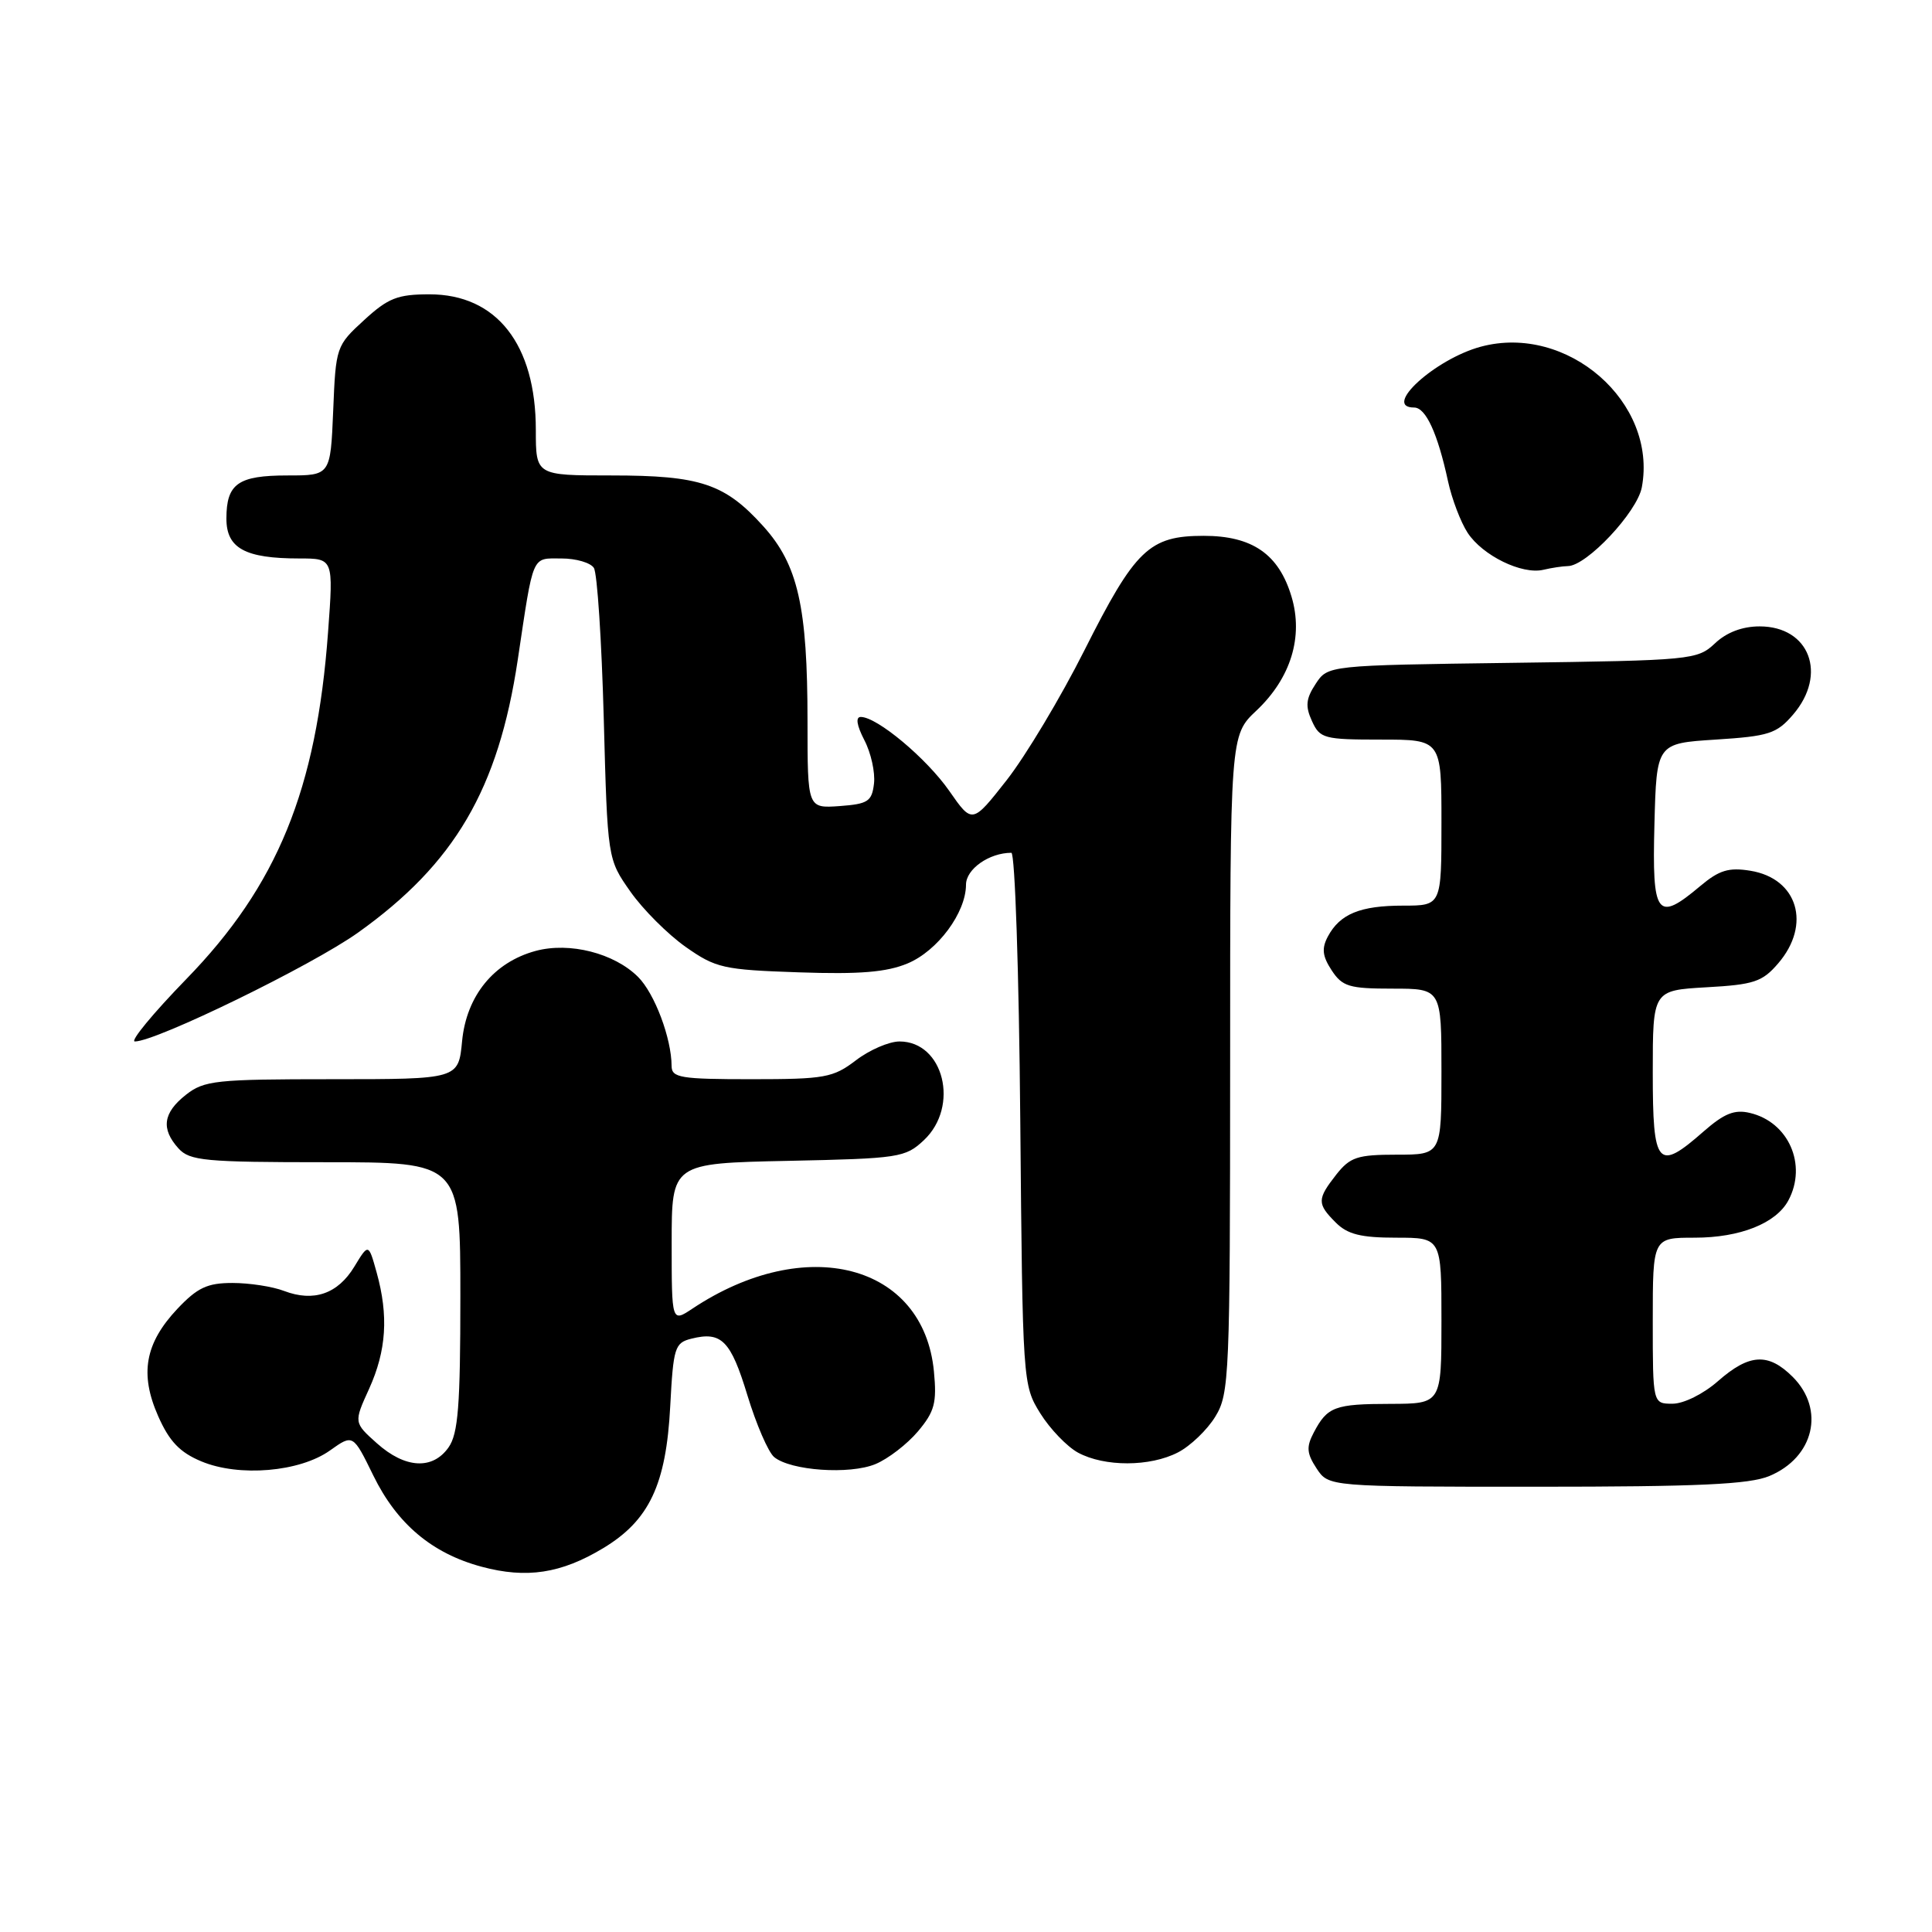 <?xml version="1.0" encoding="UTF-8" standalone="no"?>
<!DOCTYPE svg PUBLIC "-//W3C//DTD SVG 1.1//EN" "http://www.w3.org/Graphics/SVG/1.1/DTD/svg11.dtd" >
<svg xmlns="http://www.w3.org/2000/svg" xmlns:xlink="http://www.w3.org/1999/xlink" version="1.1" viewBox="0 0 256 256">
 <g >
 <path fill="currentColor"
d=" M 79.91 205.15 C 86.03 201.47 88.27 196.73 88.81 186.31 C 89.22 178.54 89.41 177.93 91.62 177.38 C 95.60 176.38 96.83 177.62 99.04 184.90 C 100.21 188.74 101.80 192.42 102.58 193.07 C 104.76 194.87 112.58 195.42 116.00 194.00 C 117.67 193.31 120.20 191.36 121.63 189.67 C 123.84 187.04 124.15 185.89 123.75 181.72 C 122.38 167.47 106.78 163.41 91.75 173.40 C 89.00 175.23 89.00 175.23 89.00 164.69 C 89.00 154.14 89.00 154.14 104.42 153.82 C 119.15 153.51 119.96 153.39 122.42 151.08 C 127.18 146.60 125.05 138.00 119.19 138.00 C 117.81 138.00 115.21 139.12 113.41 140.50 C 110.39 142.80 109.30 143.00 99.57 143.00 C 90.17 143.00 89.00 142.81 88.99 141.25 C 88.98 137.59 86.75 131.65 84.55 129.45 C 81.39 126.30 75.48 124.79 70.98 126.00 C 65.44 127.50 61.81 131.94 61.23 137.95 C 60.75 143.00 60.75 143.00 44.01 143.00 C 28.59 143.00 27.06 143.16 24.63 145.07 C 21.60 147.46 21.31 149.58 23.65 152.17 C 25.14 153.81 27.14 154.00 43.15 154.00 C 61.00 154.00 61.00 154.00 61.00 171.78 C 61.00 186.25 60.71 189.97 59.44 191.78 C 57.33 194.79 53.69 194.59 49.95 191.25 C 46.87 188.50 46.87 188.50 48.92 184.00 C 51.20 178.95 51.50 174.35 49.91 168.62 C 48.83 164.74 48.83 164.74 46.95 167.84 C 44.76 171.45 41.57 172.55 37.65 171.06 C 36.12 170.47 33.04 170.00 30.80 170.00 C 27.47 170.00 26.16 170.62 23.51 173.42 C 19.21 177.99 18.48 182.04 20.96 187.65 C 22.44 191.00 23.83 192.45 26.68 193.64 C 31.68 195.73 39.72 195.05 43.73 192.19 C 46.78 190.02 46.78 190.02 49.47 195.52 C 52.60 201.92 57.25 205.84 63.82 207.60 C 69.77 209.20 74.35 208.50 79.91 205.15 Z  M 234.45 195.58 C 240.37 193.11 241.86 186.77 237.55 182.45 C 234.31 179.22 231.80 179.36 227.65 183.00 C 225.72 184.70 223.10 186.00 221.62 186.00 C 219.00 186.00 219.00 186.00 219.00 175.00 C 219.00 164.00 219.00 164.00 224.55 164.00 C 230.57 164.00 235.34 162.10 236.97 159.06 C 239.49 154.35 237.00 148.67 231.87 147.47 C 229.84 146.98 228.46 147.54 225.74 149.92 C 219.63 155.29 219.00 154.56 219.00 142.11 C 219.00 131.23 219.00 131.23 226.12 130.82 C 232.41 130.47 233.52 130.10 235.62 127.65 C 240.04 122.51 238.21 116.40 231.94 115.38 C 229.07 114.91 227.80 115.30 225.30 117.40 C 219.54 122.25 218.90 121.39 219.22 109.25 C 219.50 98.50 219.50 98.50 227.34 98.00 C 234.38 97.55 235.42 97.22 237.59 94.69 C 242.18 89.35 239.78 83.00 233.16 83.00 C 230.87 83.00 228.78 83.79 227.24 85.25 C 224.91 87.44 224.15 87.51 200.39 87.83 C 175.94 88.16 175.94 88.16 174.33 90.62 C 173.04 92.58 172.94 93.58 173.84 95.54 C 174.89 97.86 175.43 98.00 182.98 98.00 C 191.00 98.00 191.00 98.00 191.00 109.00 C 191.00 120.00 191.00 120.00 185.93 120.00 C 180.23 120.00 177.55 121.10 175.95 124.09 C 175.11 125.67 175.22 126.69 176.45 128.57 C 177.87 130.73 178.77 131.00 184.52 131.00 C 191.00 131.00 191.00 131.00 191.00 142.00 C 191.00 153.00 191.00 153.00 185.07 153.00 C 179.86 153.00 178.90 153.32 177.07 155.63 C 174.51 158.90 174.50 159.50 177.00 162.00 C 178.56 163.56 180.33 164.00 185.00 164.00 C 191.00 164.00 191.00 164.00 191.00 175.00 C 191.00 186.00 191.00 186.00 184.25 186.02 C 176.85 186.03 175.88 186.39 174.08 189.82 C 173.08 191.72 173.14 192.57 174.45 194.57 C 176.05 197.00 176.05 197.00 203.56 197.00 C 225.01 197.00 231.81 196.69 234.45 195.58 Z  M 156.09 192.45 C 157.74 191.60 159.97 189.46 161.04 187.70 C 162.90 184.66 162.99 182.38 163.00 140.97 C 163.00 97.44 163.00 97.44 166.48 94.16 C 171.04 89.86 172.73 84.37 171.13 79.05 C 169.45 73.43 165.94 71.00 159.50 71.00 C 152.28 71.00 150.43 72.78 143.68 86.19 C 140.54 92.43 135.91 100.15 133.40 103.36 C 128.83 109.18 128.83 109.18 125.79 104.81 C 122.78 100.49 116.22 95.00 114.06 95.00 C 113.35 95.00 113.51 96.09 114.53 98.07 C 115.41 99.75 115.98 102.34 115.81 103.82 C 115.53 106.20 115.02 106.53 111.25 106.81 C 107.00 107.11 107.00 107.11 107.00 95.61 C 107.00 80.38 105.74 74.83 101.14 69.73 C 96.05 64.09 92.80 63.00 81.03 63.00 C 71.00 63.00 71.00 63.00 71.00 56.97 C 71.00 45.63 65.80 39.00 56.91 39.00 C 52.68 39.00 51.43 39.49 48.24 42.42 C 44.55 45.80 44.49 45.97 44.15 54.42 C 43.79 63.00 43.79 63.00 38.10 63.00 C 31.54 63.00 30.00 64.09 30.00 68.72 C 30.00 72.65 32.47 74.00 39.66 74.00 C 44.19 74.00 44.19 74.00 43.47 83.75 C 41.94 104.64 36.76 117.33 24.67 129.75 C 20.26 134.29 17.20 138.00 17.87 138.00 C 20.70 138.00 41.34 127.93 47.45 123.57 C 60.25 114.44 66.03 104.57 68.60 87.46 C 70.73 73.23 70.40 74.00 74.41 74.00 C 76.32 74.00 78.25 74.56 78.69 75.25 C 79.14 75.94 79.72 84.90 80.00 95.17 C 80.50 113.83 80.50 113.83 83.53 118.14 C 85.19 120.51 88.49 123.80 90.84 125.46 C 94.85 128.28 95.84 128.50 105.85 128.84 C 113.92 129.12 117.48 128.82 120.26 127.66 C 124.24 126.00 127.99 120.94 128.00 117.23 C 128.00 115.16 131.07 113.00 134.01 113.00 C 134.49 113.00 135.02 128.86 135.19 148.25 C 135.50 183.22 135.52 183.53 137.84 187.27 C 139.13 189.34 141.38 191.68 142.84 192.48 C 146.36 194.38 152.38 194.37 156.09 192.45 Z  M 207.75 75.01 C 210.24 74.99 216.94 67.85 217.55 64.57 C 219.66 53.31 207.68 42.85 196.21 45.94 C 190.14 47.58 183.10 54.00 187.38 54.00 C 188.93 54.00 190.50 57.43 191.87 63.77 C 192.38 66.12 193.55 69.19 194.47 70.60 C 196.45 73.62 201.67 76.17 204.50 75.50 C 205.60 75.24 207.06 75.02 207.75 75.01 Z "/>
</g>
</svg>